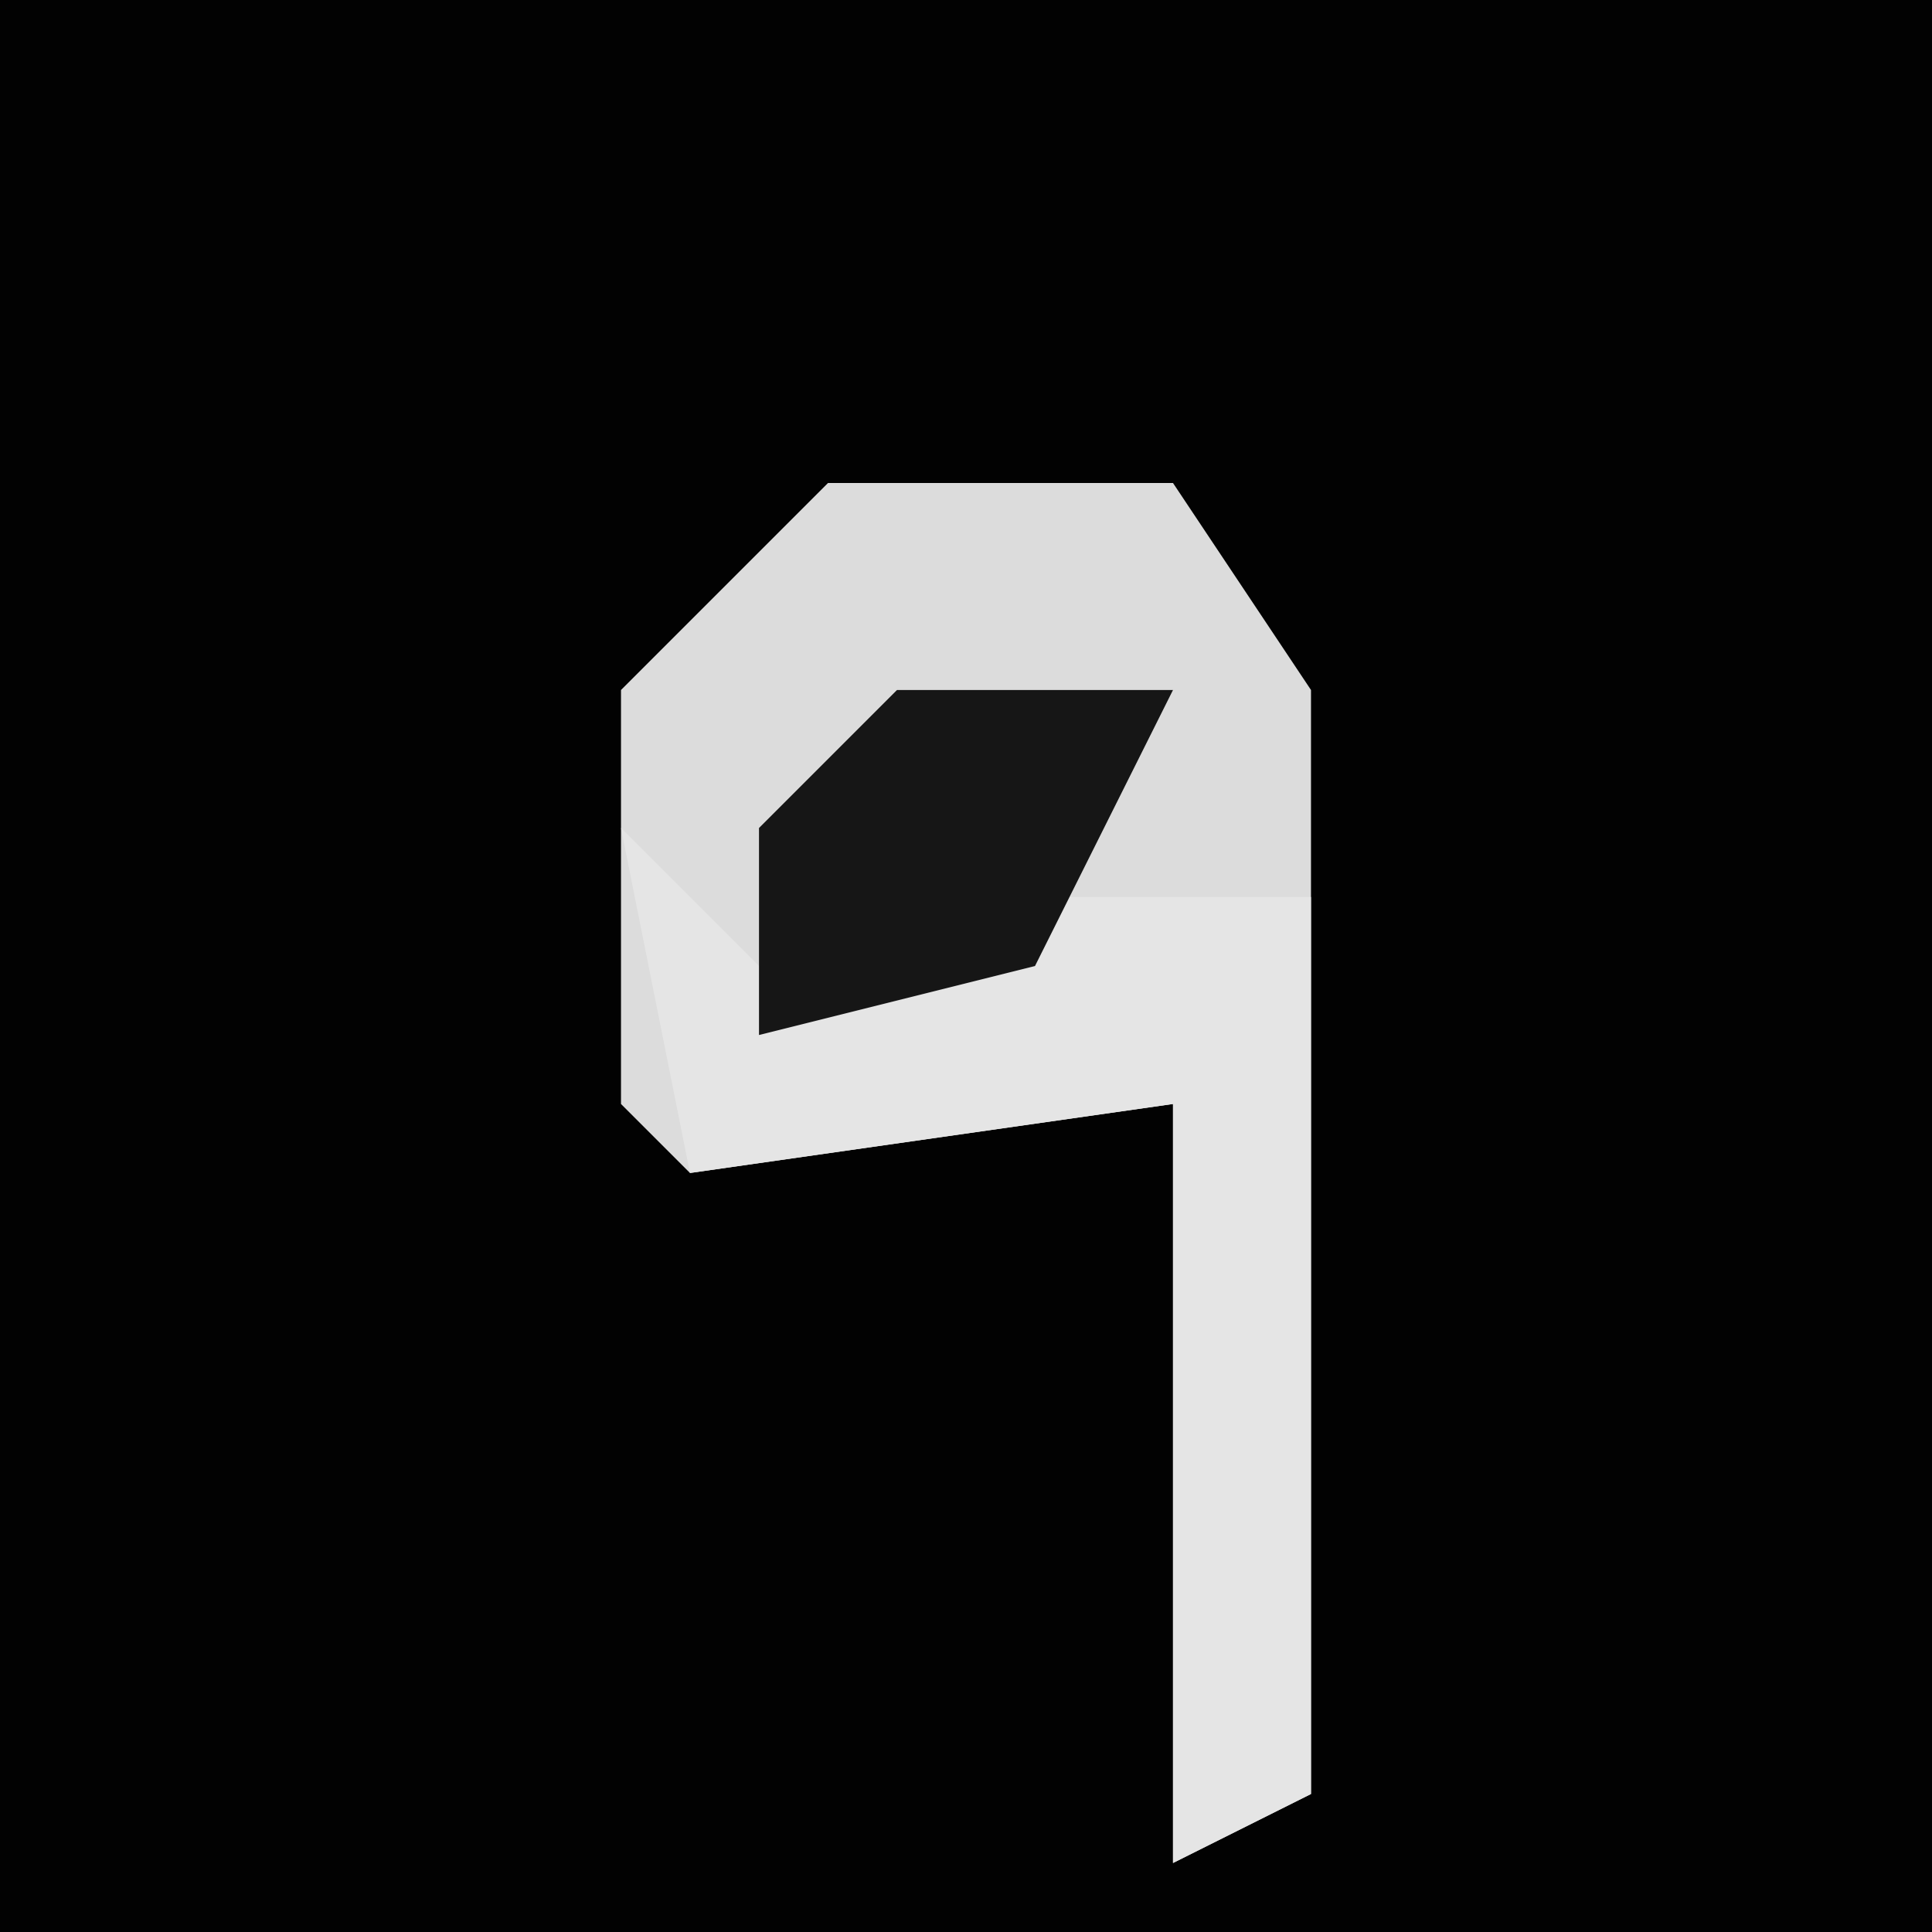 <?xml version="1.0" encoding="UTF-8"?>
<svg version="1.1" xmlns="http://www.w3.org/2000/svg" width="28" height="28">
<path d="M0,0 L28,0 L28,28 L0,28 Z " fill="#020202" transform="translate(0,0)"/>
<path d="M0,0 L5,0 L7,3 L7,19 L5,20 L5,9 L-2,10 L-3,9 L-3,3 Z " fill="#DCDCDC" transform="translate(12,7)"/>
<path d="M0,0 L2,2 L6,1 L10,1 L10,14 L8,15 L8,4 L1,5 Z " fill="#E5E5E5" transform="translate(9,12)"/>
<path d="M0,0 L4,0 L2,4 L-2,5 L-2,2 Z " fill="#161616" transform="translate(13,10)"/>
</svg>
